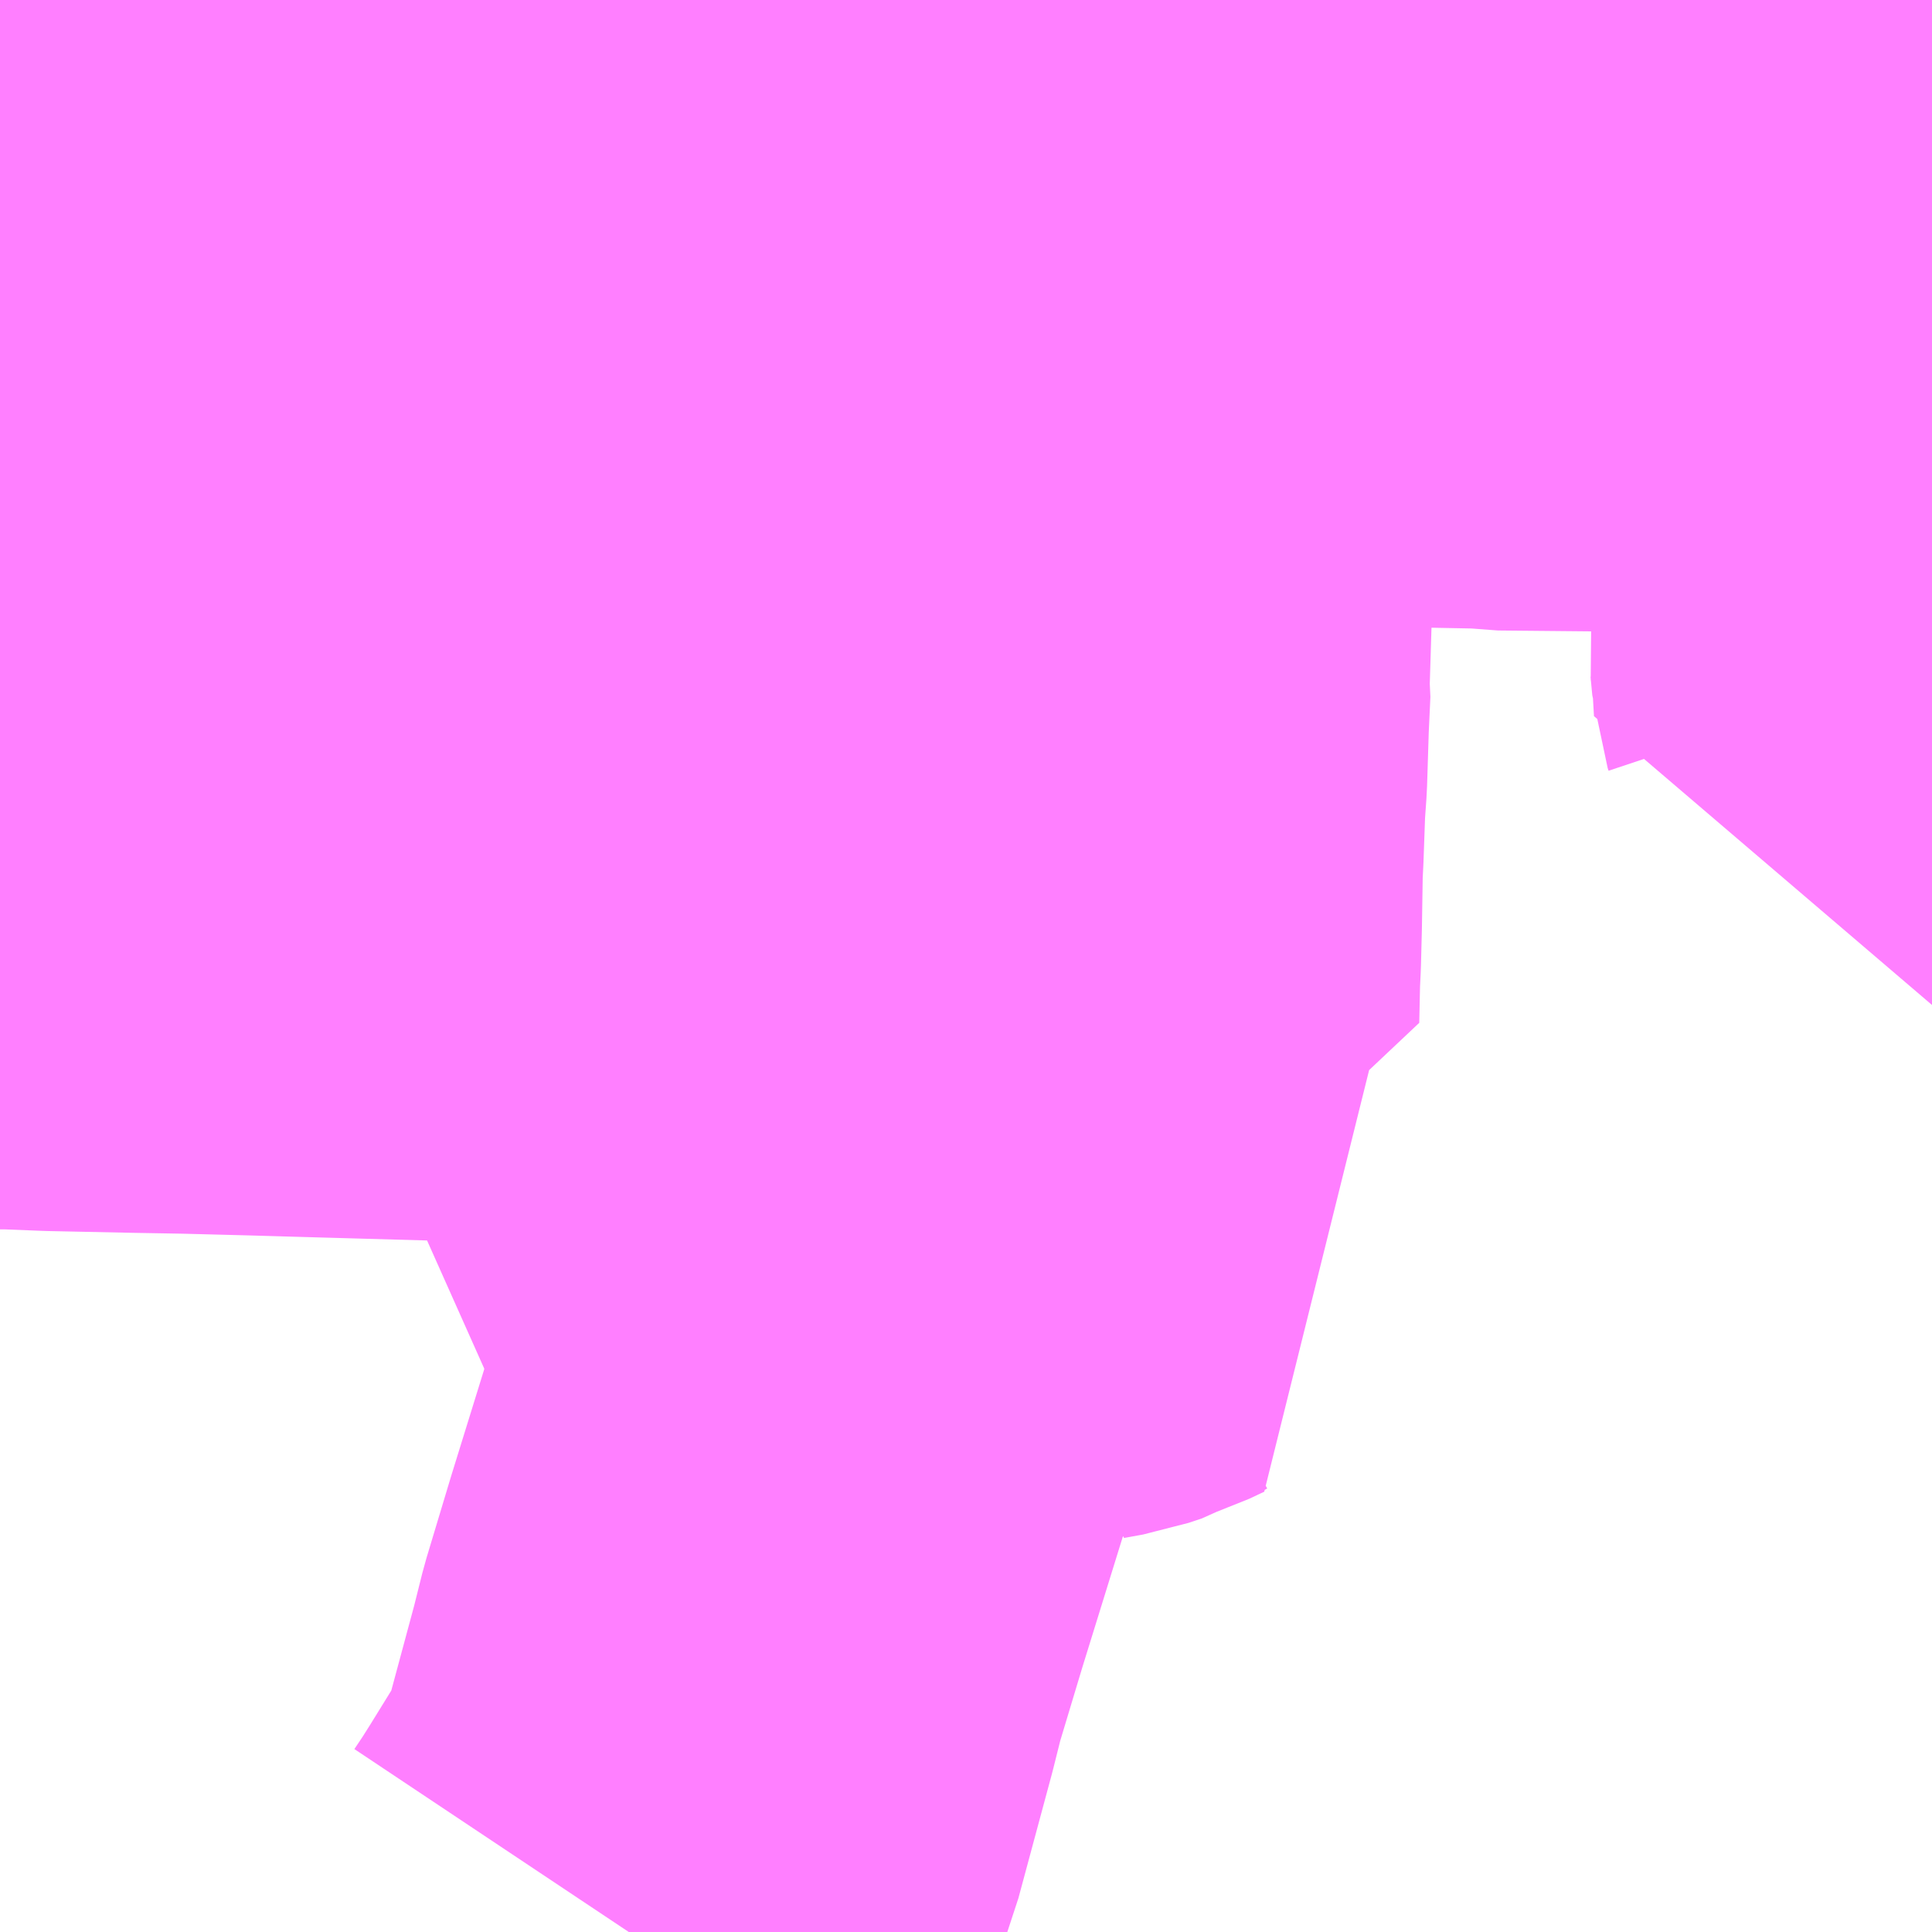 <?xml version="1.0" encoding="UTF-8"?>
<svg  xmlns="http://www.w3.org/2000/svg" xmlns:xlink="http://www.w3.org/1999/xlink" xmlns:go="http://purl.org/svgmap/profile" property="N07_001,N07_002,N07_003,N07_004,N07_005,N07_006,N07_007" viewBox="13910.889 -3629.883 2.197 2.197" go:dataArea="13910.888671875 -3629.8828125 2.197265625 2.197265625" >
<globalCoordinateSystem srsName="http://purl.org/crs/84" transform="matrix(100.0,0.0,0.0,-100.0,0.0,0.0)" />
<defs>
 <g id="p0" >
  <circle cx="0.0" cy="0.0" r="3" stroke="green" stroke-width="0.75" vector-effect="non-scaling-stroke" />
 </g>
</defs>
<g fill="none" fill-rule="evenodd" stroke="#FF00FF" stroke-width="0.75" opacity="0.5" vector-effect="non-scaling-stroke" stroke-linejoin="bevel" >
<path content="2,前橋市,新町・玉村線、下川団地線,24.0,22.0,22.0," xlink:title="2" d="M13911.604,-3627.686L13911.616,-3627.704L13911.628,-3627.723L13911.678,-3627.804L13911.685,-3627.822L13911.723,-3627.963L13911.733,-3628.003L13911.761,-3628.096L13911.809,-3628.251L13911.852,-3628.392L13911.866,-3628.43L13911.89,-3628.483L13911.898,-3628.497L13911.902,-3628.509L13911.902,-3628.581L13911.902,-3628.623L13911.902,-3628.669L13911.899,-3628.727L13911.903,-3628.787L13911.904,-3628.802L13911.904,-3628.815L13911.903,-3628.827L13911.899,-3628.837L13911.888,-3628.874L13911.882,-3628.898L13911.872,-3628.935L13911.87,-3628.94L13911.868,-3628.961L13911.867,-3629.034L13911.869,-3629.054L13911.865,-3629.071L13911.863,-3629.164L13911.863,-3629.186L13911.861,-3629.207L13911.861,-3629.292L13911.858,-3629.349L13911.859,-3629.421L13911.858,-3629.425L13911.859,-3629.439L13911.856,-3629.529L13911.855,-3629.56L13911.855,-3629.59L13911.852,-3629.622L13911.85,-3629.631L13911.847,-3629.638L13911.845,-3629.643L13911.842,-3629.65L13911.838,-3629.658L13911.817,-3629.694L13911.801,-3629.722L13911.796,-3629.731L13911.777,-3629.771L13911.762,-3629.798L13911.751,-3629.828L13911.573,-3629.831L13911.404,-3629.832L13911.395,-3629.698L13911.394,-3629.64L13911.263,-3629.645L13911.242,-3629.646L13911.146,-3629.648L13911.096,-3629.649L13910.973,-3629.652L13910.893,-3629.654L13910.889,-3629.654"/>
<path content="5,玉村町,南コース,6.0,6.0,6.0," xlink:title="5" d="M13912.351,-3629.55L13912.389,-3629.55"/>
<path content="5,玉村町,南コース,6.0,6.0,6.0," xlink:title="5" d="M13912.351,-3629.55L13912.352,-3629.575L13912.353,-3629.603L13912.356,-3629.684L13912.358,-3629.746L13912.411,-3629.746L13912.415,-3629.747L13912.417,-3629.75L13912.419,-3629.755L13912.42,-3629.814L13912.498,-3629.815L13912.539,-3629.812L13912.542,-3629.863L13912.544,-3629.878L13912.544,-3629.883"/>
<path content="5,玉村町,南コース,6.0,6.0,6.0," xlink:title="5" d="M13911.855,-3629.56L13911.888,-3629.557"/>
<path content="5,玉村町,南コース,6.0,6.0,6.0," xlink:title="5" d="M13911.855,-3629.56L13911.856,-3629.529L13911.859,-3629.439L13911.858,-3629.425L13911.859,-3629.421L13911.858,-3629.349L13911.861,-3629.292L13911.805,-3629.29L13911.632,-3629.297L13911.62,-3629.297L13911.408,-3629.301L13911.409,-3629.368L13911.409,-3629.378L13911.409,-3629.39L13911.407,-3629.413L13911.404,-3629.443L13911.402,-3629.452L13911.397,-3629.456L13911.385,-3629.461L13911.321,-3629.486L13911.295,-3629.494L13911.279,-3629.499L13911.262,-3629.505L13911.242,-3629.506L13911.237,-3629.507L13911.188,-3629.508L13911.169,-3629.51L13911.126,-3629.517L13911.119,-3629.519L13911.089,-3629.527L13911.046,-3629.545L13911.003,-3629.569L13910.99,-3629.574L13910.973,-3629.573L13910.964,-3629.443L13910.96,-3629.308L13910.959,-3629.302L13910.961,-3629.184L13910.894,-3629.186L13910.889,-3629.186M13910.889,-3628.86L13910.902,-3628.86L13910.952,-3628.858L13911.048,-3628.856L13911.105,-3628.855L13911.182,-3628.853L13911.251,-3628.851L13911.393,-3628.847L13911.504,-3628.845L13911.56,-3628.844L13911.603,-3628.842L13911.603,-3628.838L13911.601,-3628.749L13911.602,-3628.717L13911.598,-3628.7L13911.597,-3628.656L13911.611,-3628.655L13911.748,-3628.653L13911.749,-3628.648L13911.75,-3628.62L13911.749,-3628.616L13911.748,-3628.602L13911.739,-3628.566L13911.739,-3628.559L13911.738,-3628.55L13911.74,-3628.513L13911.743,-3628.51L13911.746,-3628.509L13911.751,-3628.508L13911.76,-3628.507L13911.781,-3628.506L13911.815,-3628.505L13911.859,-3628.502L13911.898,-3628.497L13911.89,-3628.483L13911.92,-3628.493L13911.938,-3628.495L13912.052,-3628.499L13912.087,-3628.501L13912.097,-3628.502L13912.1,-3628.503L13912.122,-3628.507L13912.137,-3628.512L13912.144,-3628.516L13912.15,-3628.518L13912.167,-3628.526L13912.155,-3628.542L13912.082,-3628.651L13912.043,-3628.708L13912.071,-3628.723L13912.08,-3628.726L13912.089,-3628.728L13912.094,-3628.729L13912.101,-3628.729L13912.128,-3628.728L13912.129,-3628.774L13912.13,-3628.795L13912.131,-3628.834L13912.132,-3628.897L13912.133,-3628.917L13912.135,-3628.973L13912.137,-3629.001L13912.139,-3629.065L13912.141,-3629.108L13912.14,-3629.115L13912.142,-3629.18L13912.146,-3629.287L13912.15,-3629.379L13912.152,-3629.42L13912.152,-3629.426L13912.157,-3629.556L13912.18,-3629.556L13912.246,-3629.555L13912.351,-3629.55"/>
<path content="5,玉村町,南コース,6.0,6.0,6.0," xlink:title="5" d="M13911.751,-3629.828L13911.762,-3629.798L13911.777,-3629.771L13911.796,-3629.731L13911.801,-3629.722L13911.817,-3629.694L13911.838,-3629.658L13911.842,-3629.65L13911.845,-3629.643L13911.847,-3629.638L13911.85,-3629.631L13911.852,-3629.622L13911.855,-3629.59L13911.855,-3629.56"/>
<path content="5,玉村町,南コース,6.0,6.0,6.0," xlink:title="5" d="M13911.751,-3629.828L13911.747,-3629.842L13911.739,-3629.883M13911.402,-3629.883L13911.404,-3629.832L13911.573,-3629.831L13911.751,-3629.828"/>
<path content="5,玉村町,南コース,6.0,6.0,6.0," xlink:title="5" d="M13911.978,-3629.883L13911.977,-3629.873L13911.977,-3629.842L13911.976,-3629.824L13911.836,-3629.827L13911.812,-3629.825L13911.751,-3629.828"/>
<path content="5,玉村町,南東コース,6.0,6.0,6.0," xlink:title="5" d="M13913.086,-3629.091L13913.076,-3629.09L13913.074,-3629.125L13913.073,-3629.128L13913.071,-3629.149L13913.07,-3629.157L13913.071,-3629.164L13913.078,-3629.193L13913.083,-3629.21L13913.085,-3629.22L13913.086,-3629.226M13913.086,-3629.532L13913.043,-3629.532L13912.927,-3629.535L13912.835,-3629.536L13912.776,-3629.539L13912.749,-3629.539L13912.702,-3629.54L13912.596,-3629.541L13912.582,-3629.543L13912.53,-3629.544L13912.445,-3629.546L13912.389,-3629.55L13912.351,-3629.55L13912.352,-3629.575L13912.353,-3629.603L13912.356,-3629.684L13912.358,-3629.746L13912.411,-3629.746L13912.415,-3629.747L13912.417,-3629.75L13912.419,-3629.755L13912.42,-3629.814L13912.498,-3629.815L13912.539,-3629.812L13912.542,-3629.863L13912.544,-3629.878L13912.544,-3629.883"/>
</g>
</svg>
